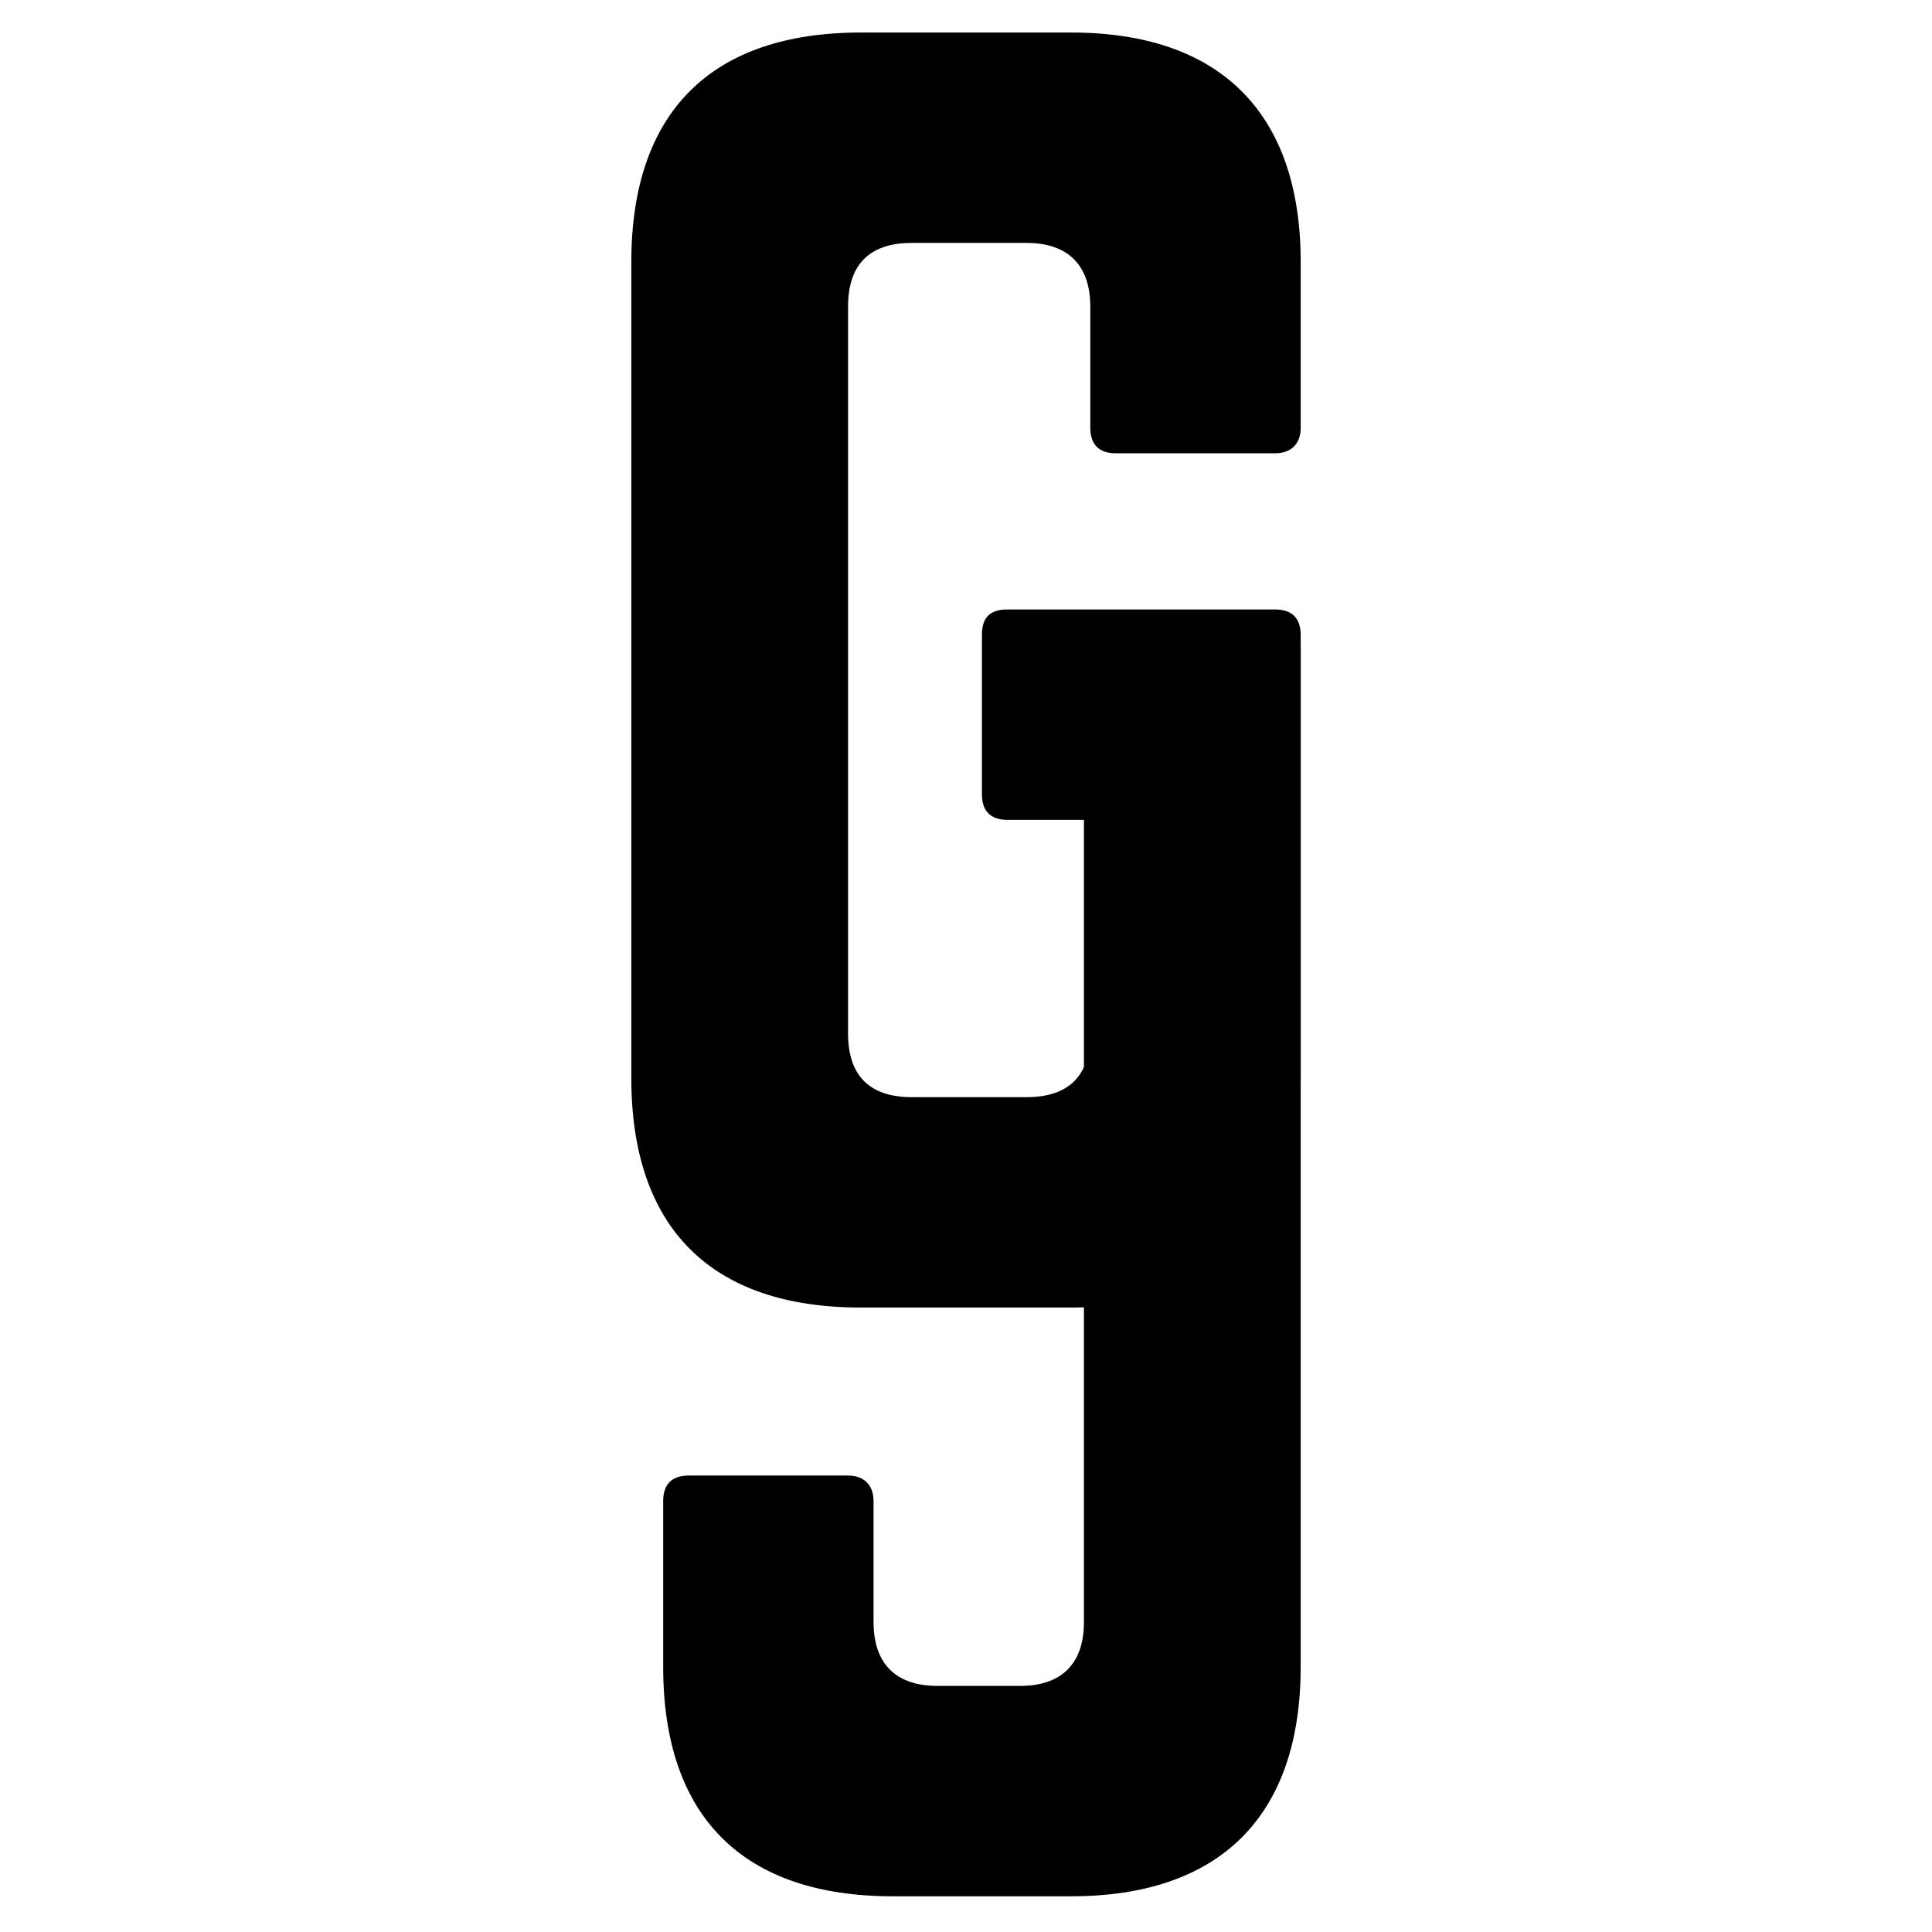<svg xmlns="http://www.w3.org/2000/svg" xmlns:xlink="http://www.w3.org/1999/xlink" width="500" zoomAndPan="magnify" viewBox="0 0 375 375" height="500" preserveAspectRatio="xMidYMid meet" version="1.0"><defs><g/></defs><g fill="#000000" fill-opacity="1"><g transform="translate(113.254, 368.068)"><g><path d="M 97.137 -53.207 C 97.137 -45.164 92.805 -40.836 84.762 -40.836 L 68.676 -40.836 C 60.633 -40.836 56.301 -45.164 56.301 -53.207 L 56.301 -76.719 C 56.301 -79.812 54.445 -81.668 51.352 -81.668 L 20.418 -81.668 C 17.016 -81.668 15.469 -79.812 15.469 -76.719 L 15.469 -44.547 C 15.469 -15.469 30.934 0 60.012 0 L 94.66 0 C 123.43 0 139.207 -15.469 139.207 -44.547 L 139.207 -242.531 C 139.207 -245.621 137.352 -247.48 134.258 -247.48 L 102.086 -247.48 C 98.684 -247.48 97.137 -245.621 97.137 -242.531 Z M 97.137 -53.207 "/></g></g></g><g fill="#000000" fill-opacity="1"><g transform="translate(107.069, 253.794)"><g><path d="M 15.469 -44.547 C 15.469 -15.469 30.934 0 60.012 0 L 100.848 0 C 129.617 0 145.395 -15.469 145.395 -44.547 L 145.395 -130.547 C 145.395 -133.949 143.539 -135.496 140.445 -135.496 L 88.473 -135.496 C 85.07 -135.496 83.523 -133.949 83.523 -130.547 L 83.523 -99.609 C 83.523 -96.516 85.07 -94.66 88.473 -94.66 L 104.559 -94.66 L 104.559 -53.207 C 104.559 -44.855 100.23 -40.836 92.188 -40.836 L 69.914 -40.836 C 61.871 -40.836 57.539 -44.855 57.539 -53.207 L 57.539 -194.27 C 57.539 -202.312 61.559 -206.645 69.914 -206.645 L 92.188 -206.645 C 100.23 -206.645 104.559 -202.312 104.559 -194.27 L 104.559 -170.762 C 104.559 -167.668 106.105 -165.812 109.508 -165.812 L 140.445 -165.812 C 143.539 -165.812 145.395 -167.668 145.395 -170.762 L 145.395 -202.934 C 145.395 -232.012 129.617 -247.48 100.848 -247.48 L 60.012 -247.48 C 30.934 -247.48 15.469 -232.012 15.469 -202.934 Z M 15.469 -44.547 "/></g></g></g></svg>
